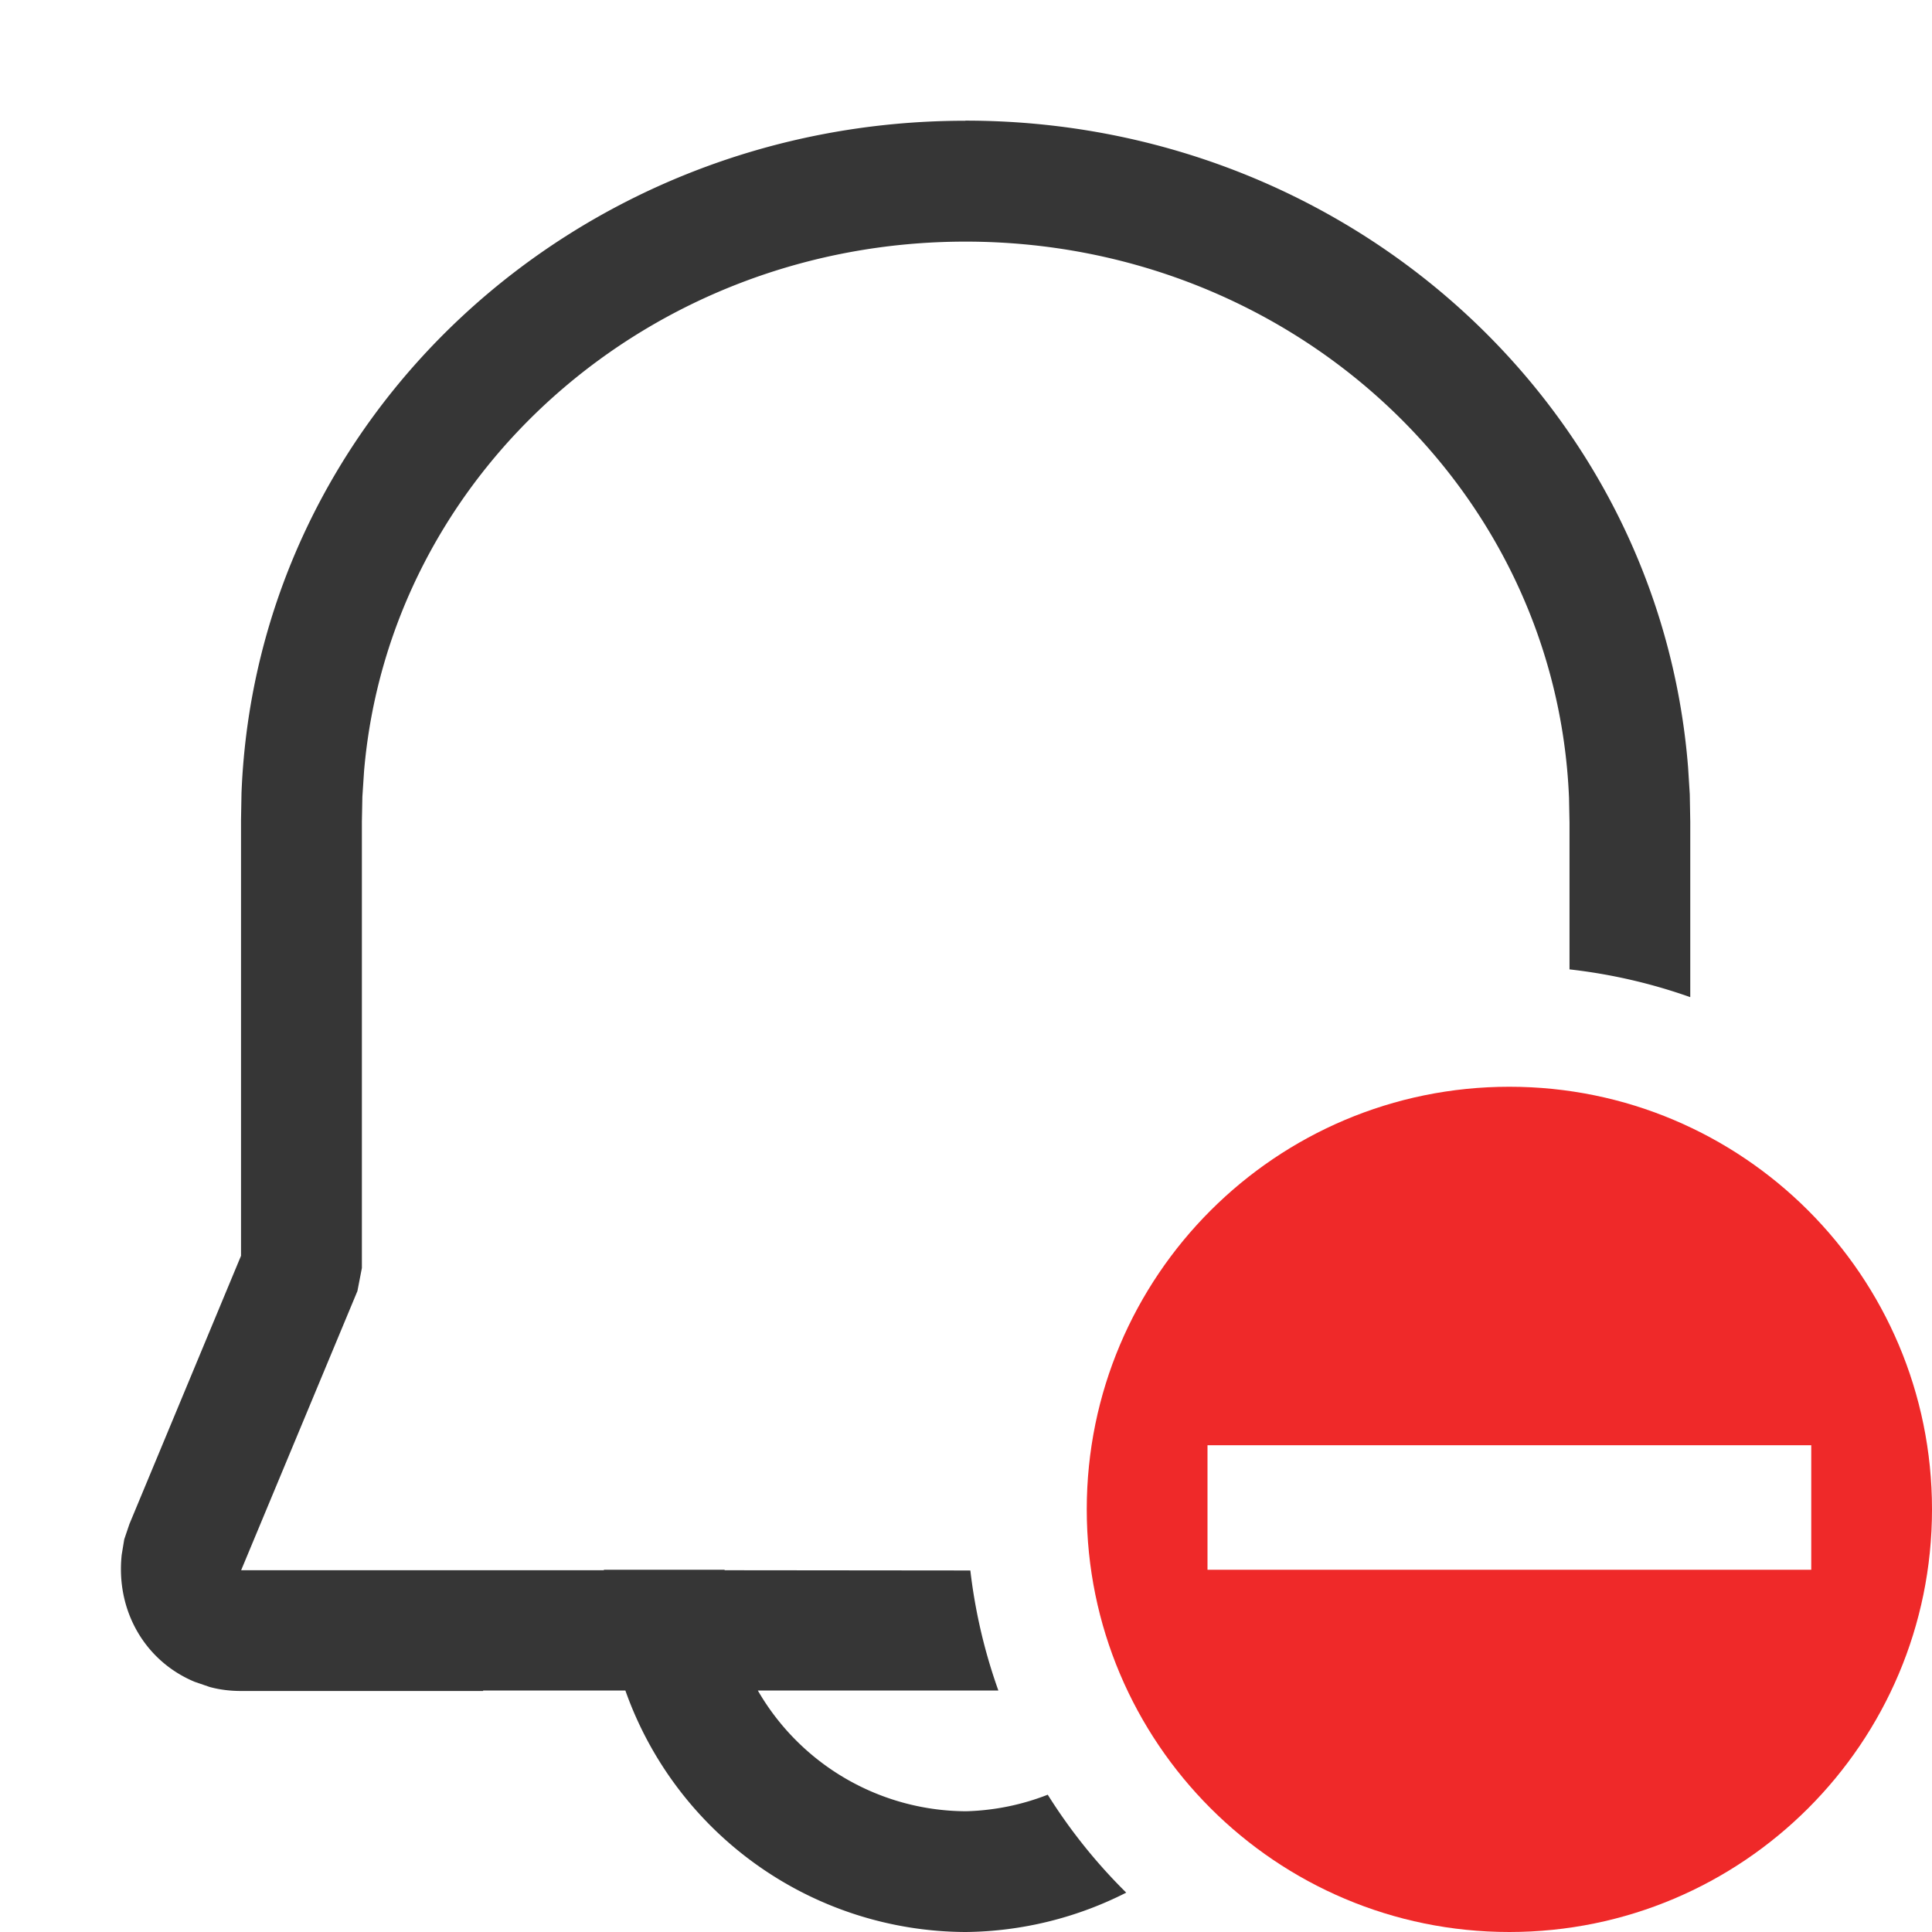 <svg width="16" height="16" version="1.0" viewBox="0 0 16 16" xmlns="http://www.w3.org/2000/svg">
 <path class="error" d="m12.5 9c-1.933 0-3.5 1.567-3.5 3.5s1.567 3.5 3.5 3.5 3.5-1.567 3.5-3.5-1.567-3.5-3.5-3.5zm-2.5 2.969h5v1.031h-5z" fill="#ef2929"/>
 <path d="m7.994 1c-3.227 0-5.872 2.451-5.994 5.568l-0.004 0.225v3.607l-0.924 2.221-0.043 0.127-0.021 0.127c-0.05 0.464 0.193 0.882 0.604 1.053l0.125 0.043c0.085 0.023 0.172 0.033 0.26 0.033h2.004v-0.004h1.178a3 3 0 0 0 2.822 2 3 3 0 0 0 1.326-0.326 4.5 4.5 0 0 1-0.65-0.811 2 2 0 0 1-0.676 0.137 2 2 0 0 1-1.725-1h1.992a4.5 4.5 0 0 1-0.232-0.994l-2.035-0.002a2 2 0 0 1 0-0.004h-1a3 3 0 0 0 0 0.004h-3.004l0.963-2.312 0.037-0.191v-3.697l0.004-0.205 0.014-0.213c0.21-2.461 2.358-4.385 4.981-4.385 2.697 0 4.893 2.034 4.998 4.607l0.004 0.205v1.215a4.5 4.5 0 0 1 1 0.23v-1.455l-0.004-0.225-0.014-0.223c-0.24-3.021-2.835-5.356-5.984-5.356z" fill="#363636"/>
</svg>
